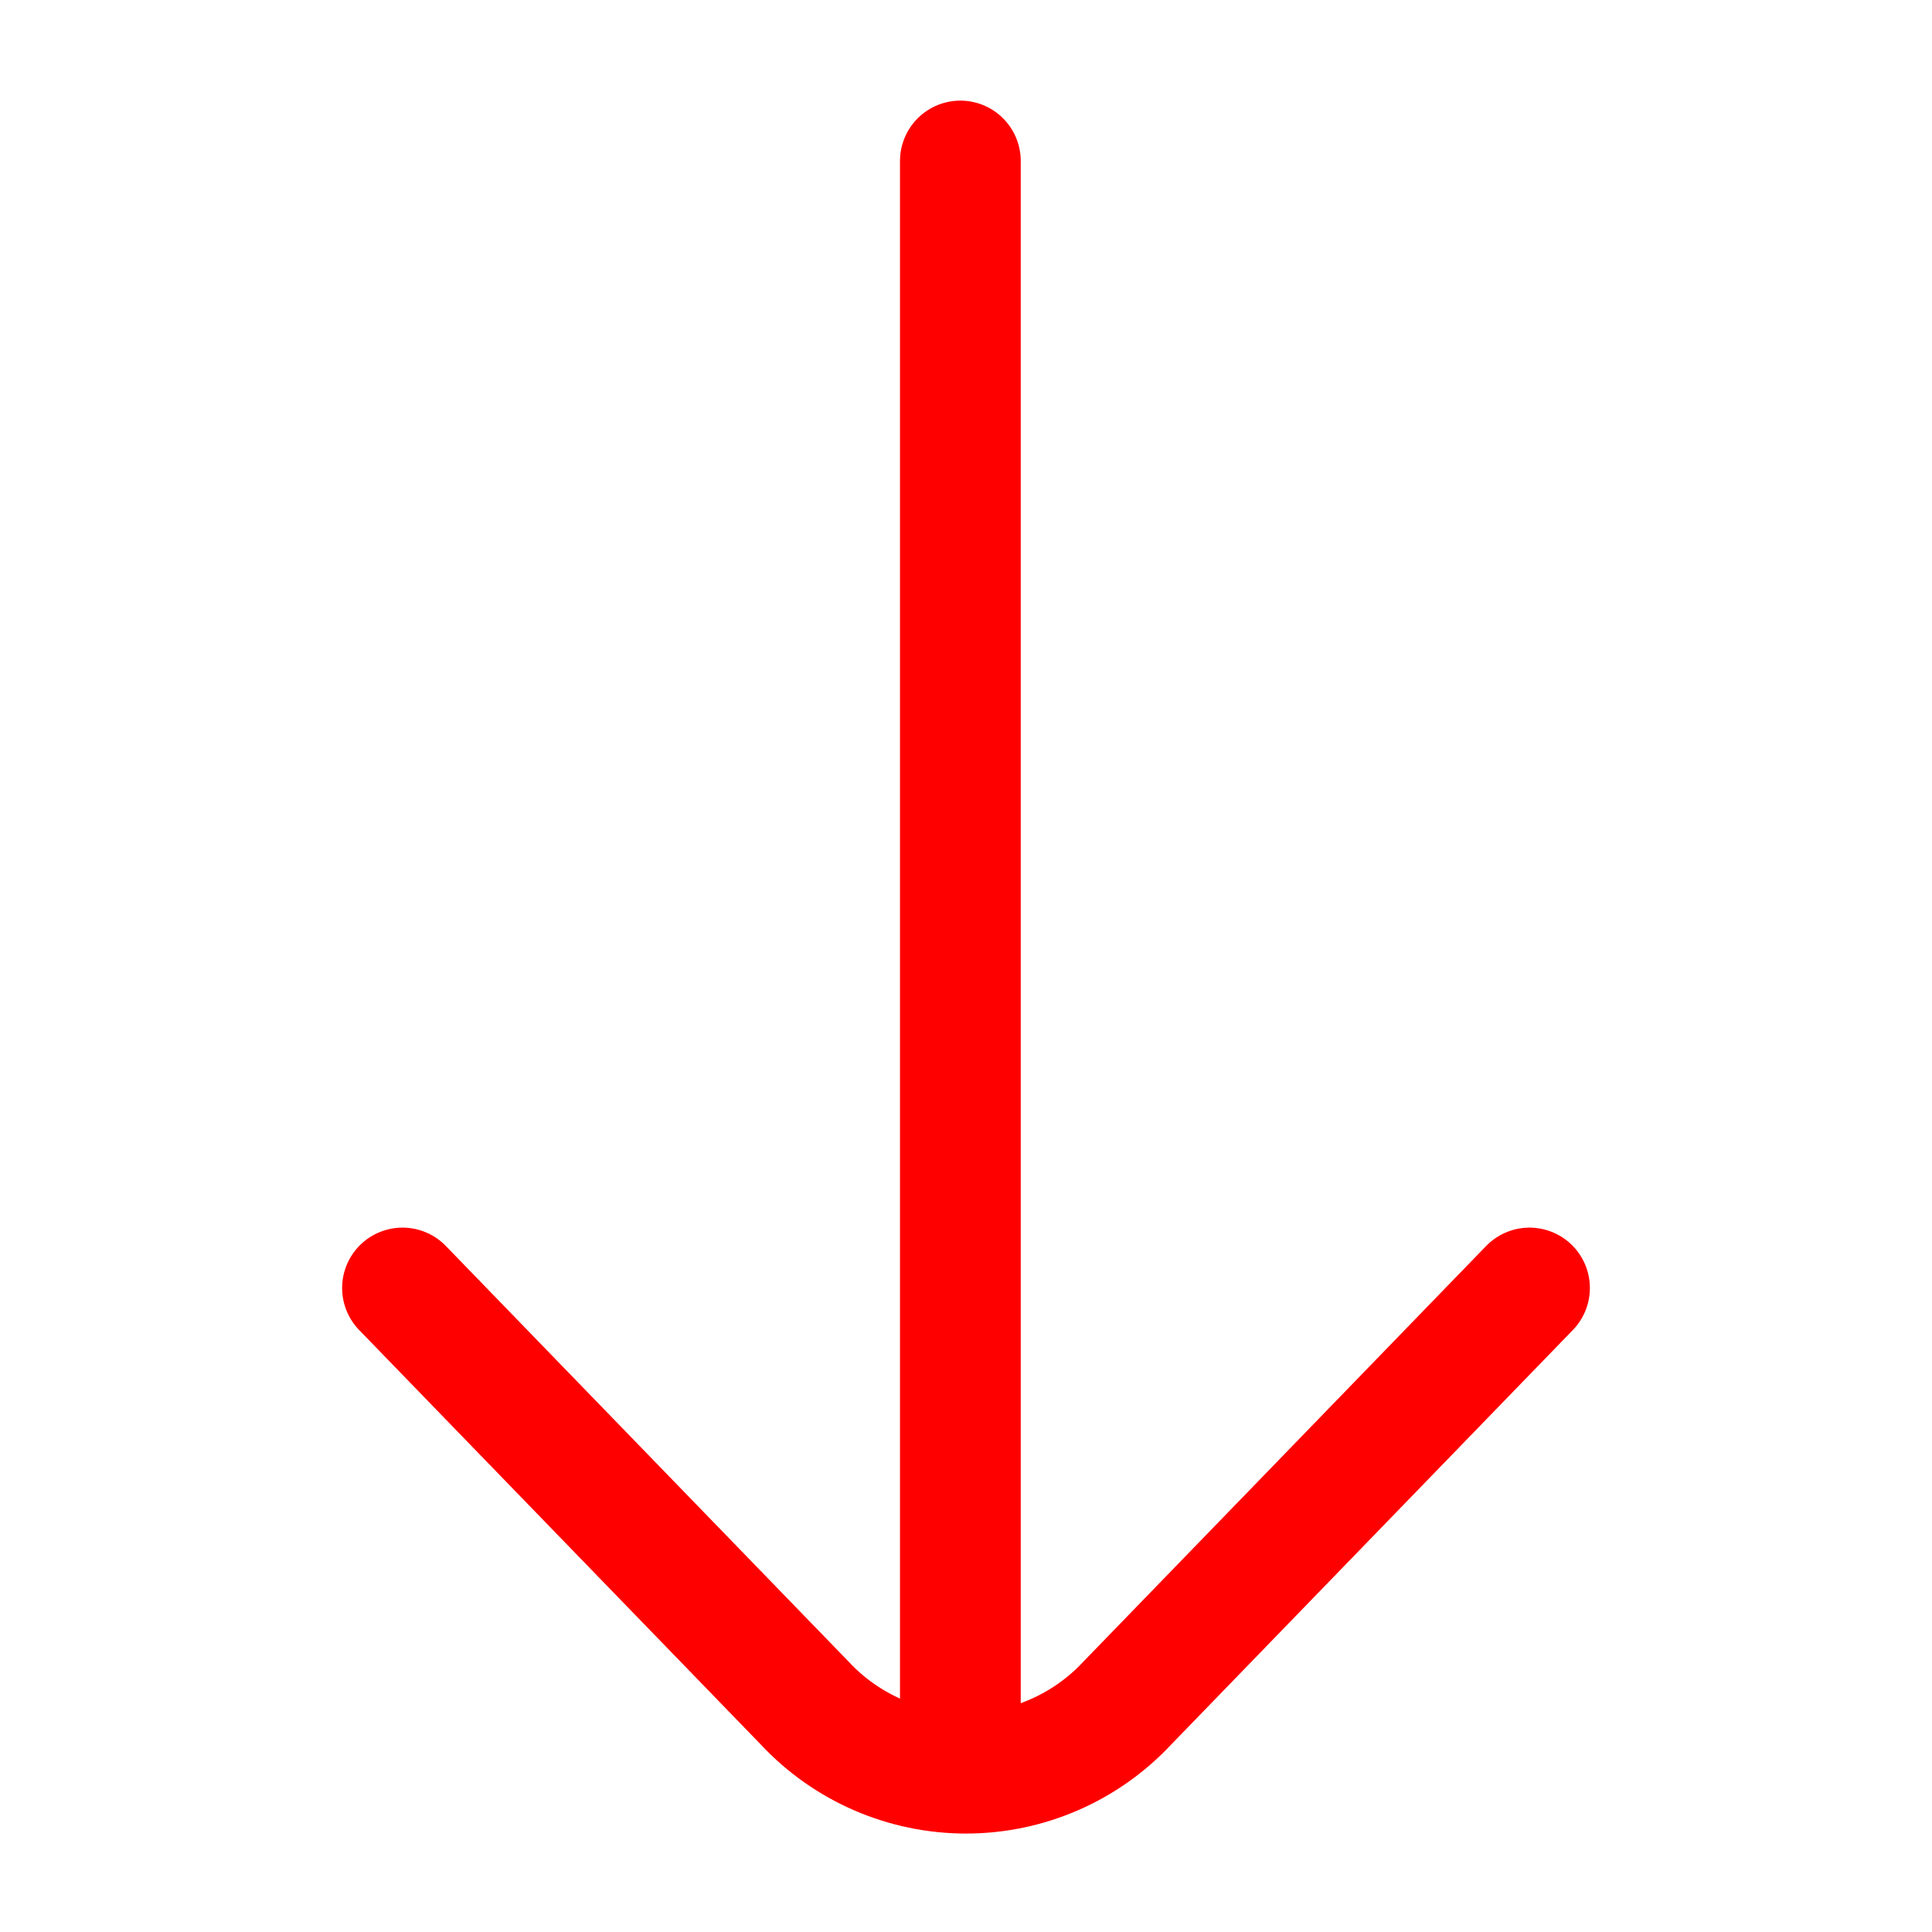 <!DOCTYPE svg PUBLIC "-//W3C//DTD SVG 1.1//EN" "http://www.w3.org/Graphics/SVG/1.1/DTD/svg11.dtd">
<!-- Uploaded to: SVG Repo, www.svgrepo.com, Transformed by: SVG Repo Mixer Tools -->
<svg width="800px" height="800px" viewBox="0 0 24 24" fill="none" xmlns="http://www.w3.org/2000/svg">
<g id="SVGRepo_bgCarrier" stroke-width="0"/>
<g id="SVGRepo_tracerCarrier" stroke-linecap="round" stroke-linejoin="round"/>
<g id="SVGRepo_iconCarrier"> <path d="M11.93 2V22" stroke="#ff0000" stroke-width="1.5" stroke-linecap="round" stroke-linejoin="round"/> <path d="M19 16L14 21.16C13.744 21.434 13.434 21.652 13.09 21.801C12.746 21.95 12.375 22.027 12 22.027C11.625 22.027 11.254 21.95 10.91 21.801C10.566 21.652 10.256 21.434 10 21.16L5 16" stroke="#ff0000" stroke-width="1.5" stroke-linecap="round" stroke-linejoin="round"/> </g>
</svg>